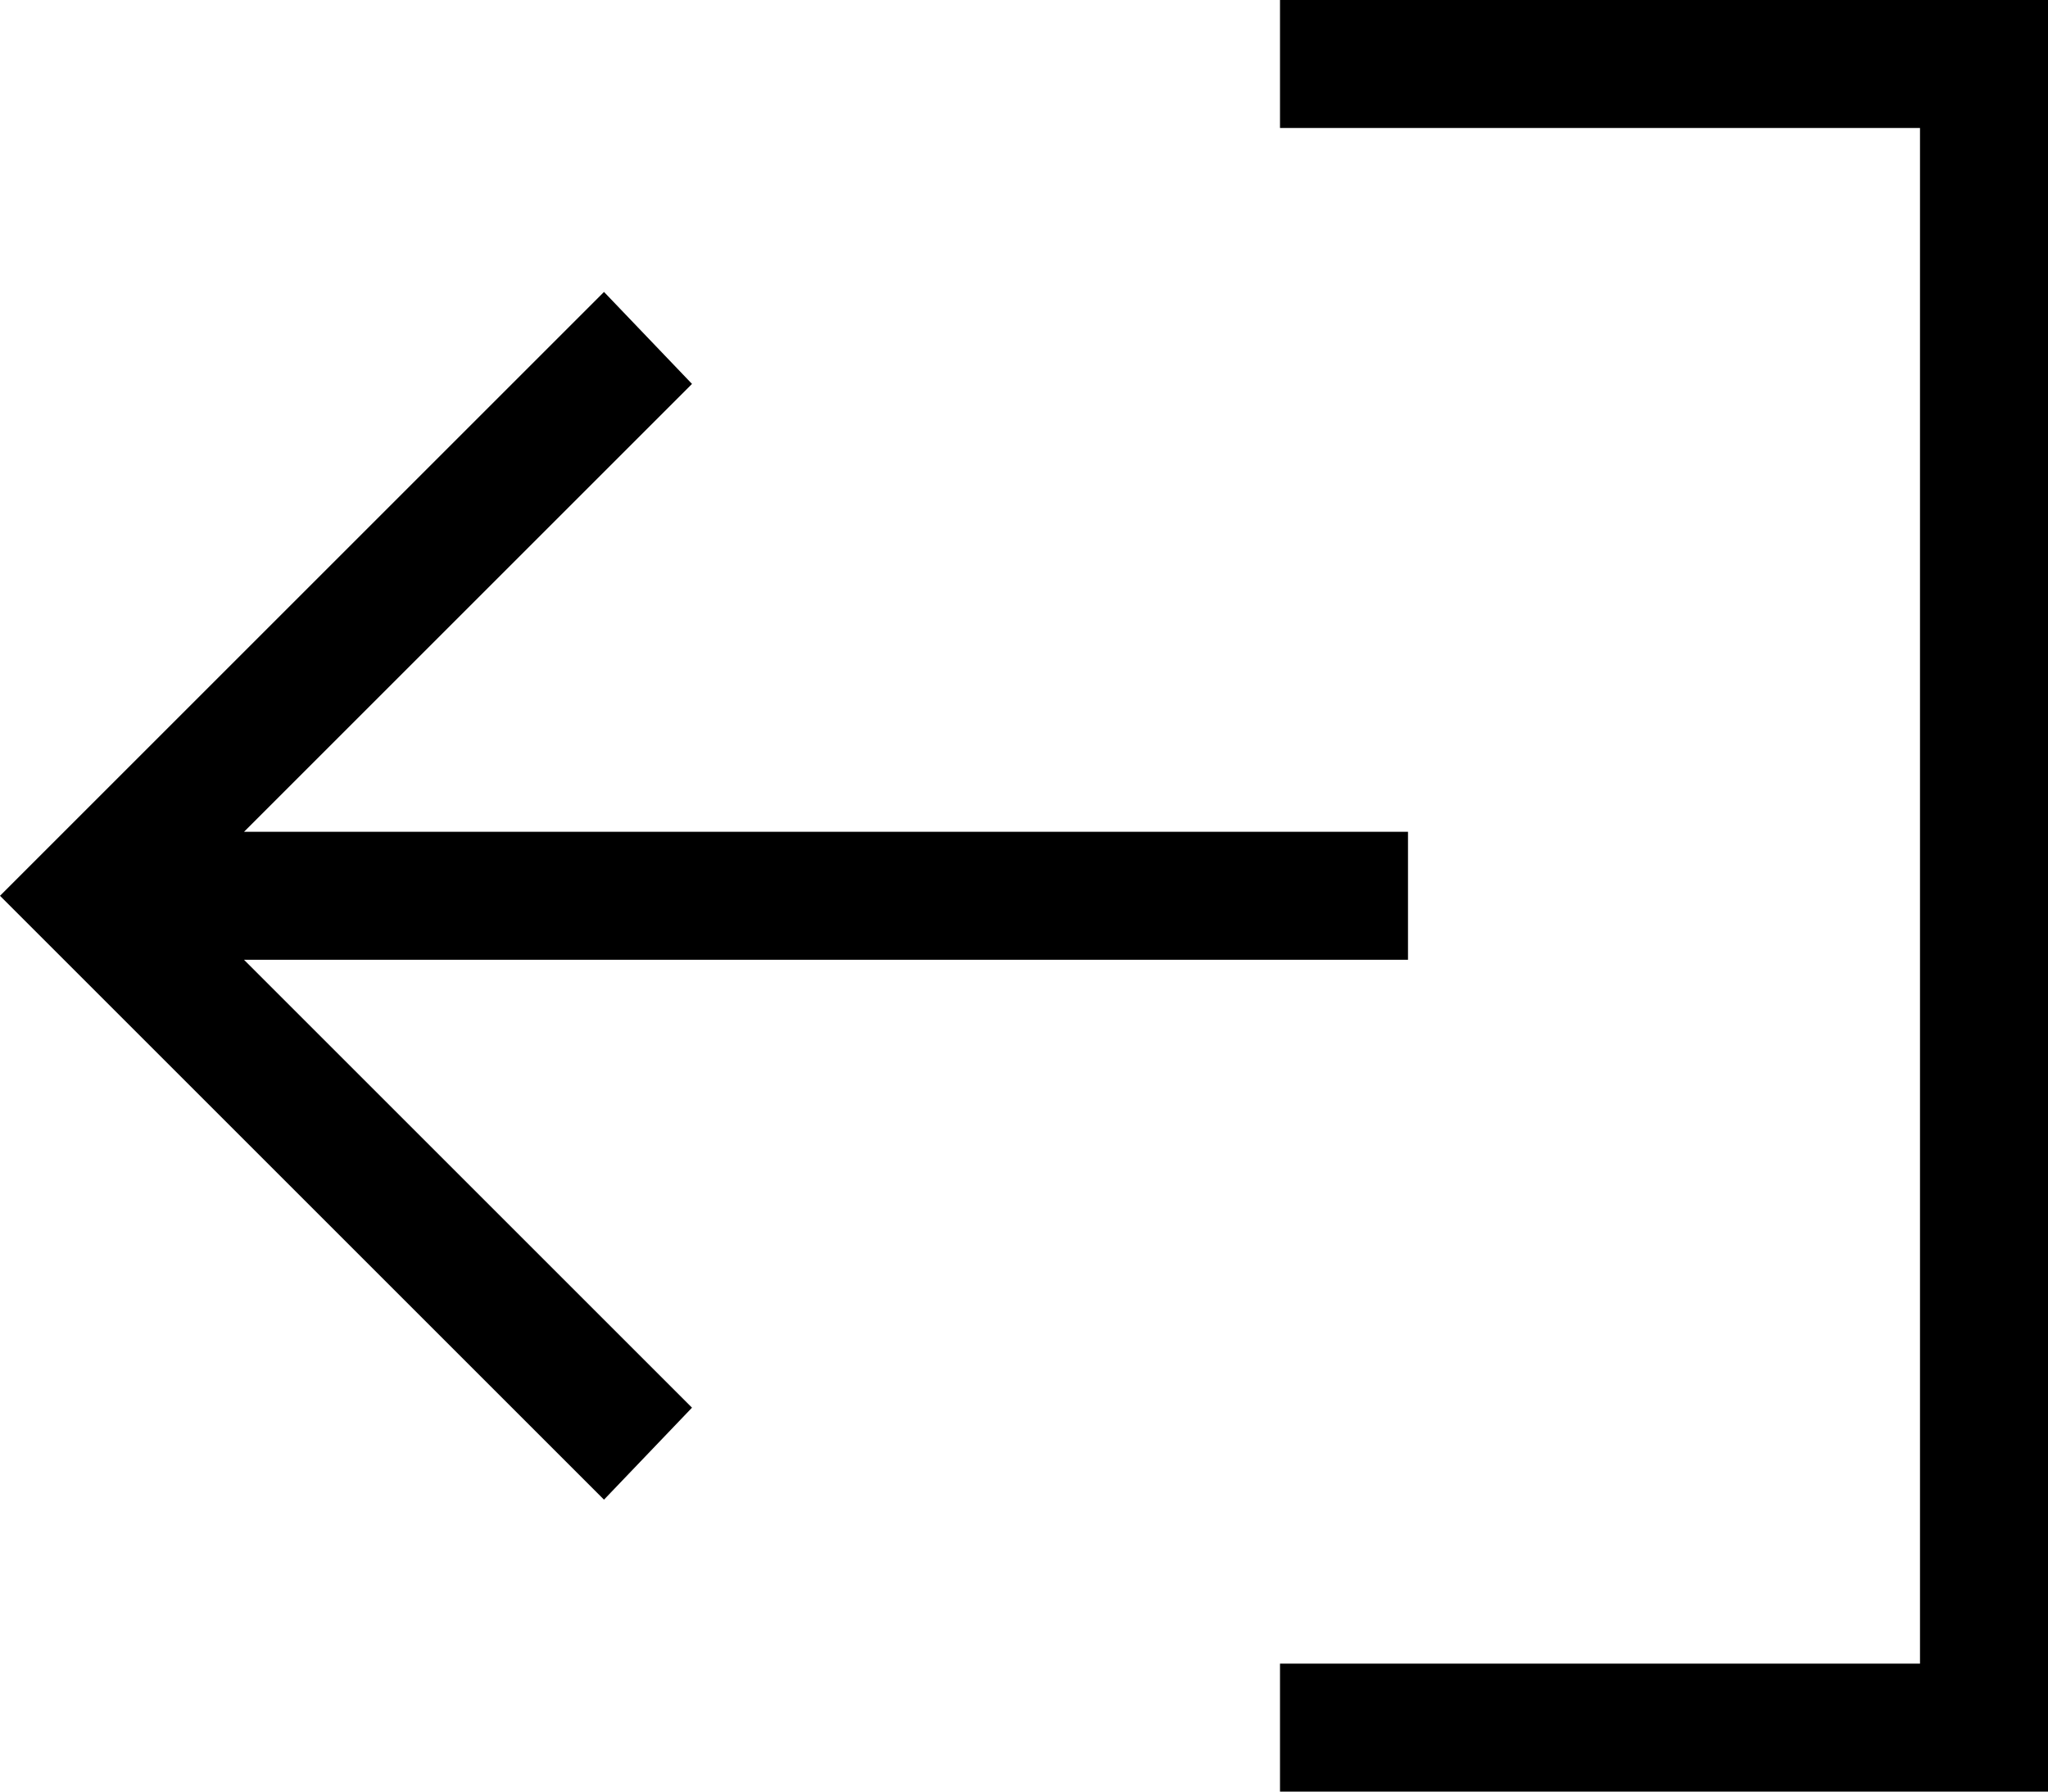 <svg xmlns="http://www.w3.org/2000/svg" viewBox="0 0 512 448">
  <path d="M 11 213 L 0 224 L 11 213 L 0 224 L 11 235 L 11 235 L 139 363 L 139 363 L 151 375 L 151 375 L 173 352 L 173 352 L 162 341 L 162 341 L 61 240 L 61 240 L 336 240 L 352 240 L 352 208 L 352 208 L 336 208 L 61 208 L 162 107 L 162 107 L 173 96 L 173 96 L 151 73 L 151 73 L 139 85 L 139 85 L 11 213 L 11 213 Z M 336 416 L 320 416 L 336 416 L 320 416 L 320 448 L 320 448 L 336 448 L 512 448 L 512 432 L 512 432 L 512 16 L 512 16 L 512 0 L 512 0 L 496 0 L 320 0 L 320 32 L 320 32 L 336 32 L 480 32 L 480 416 L 480 416 L 336 416 L 336 416 Z" />
</svg>